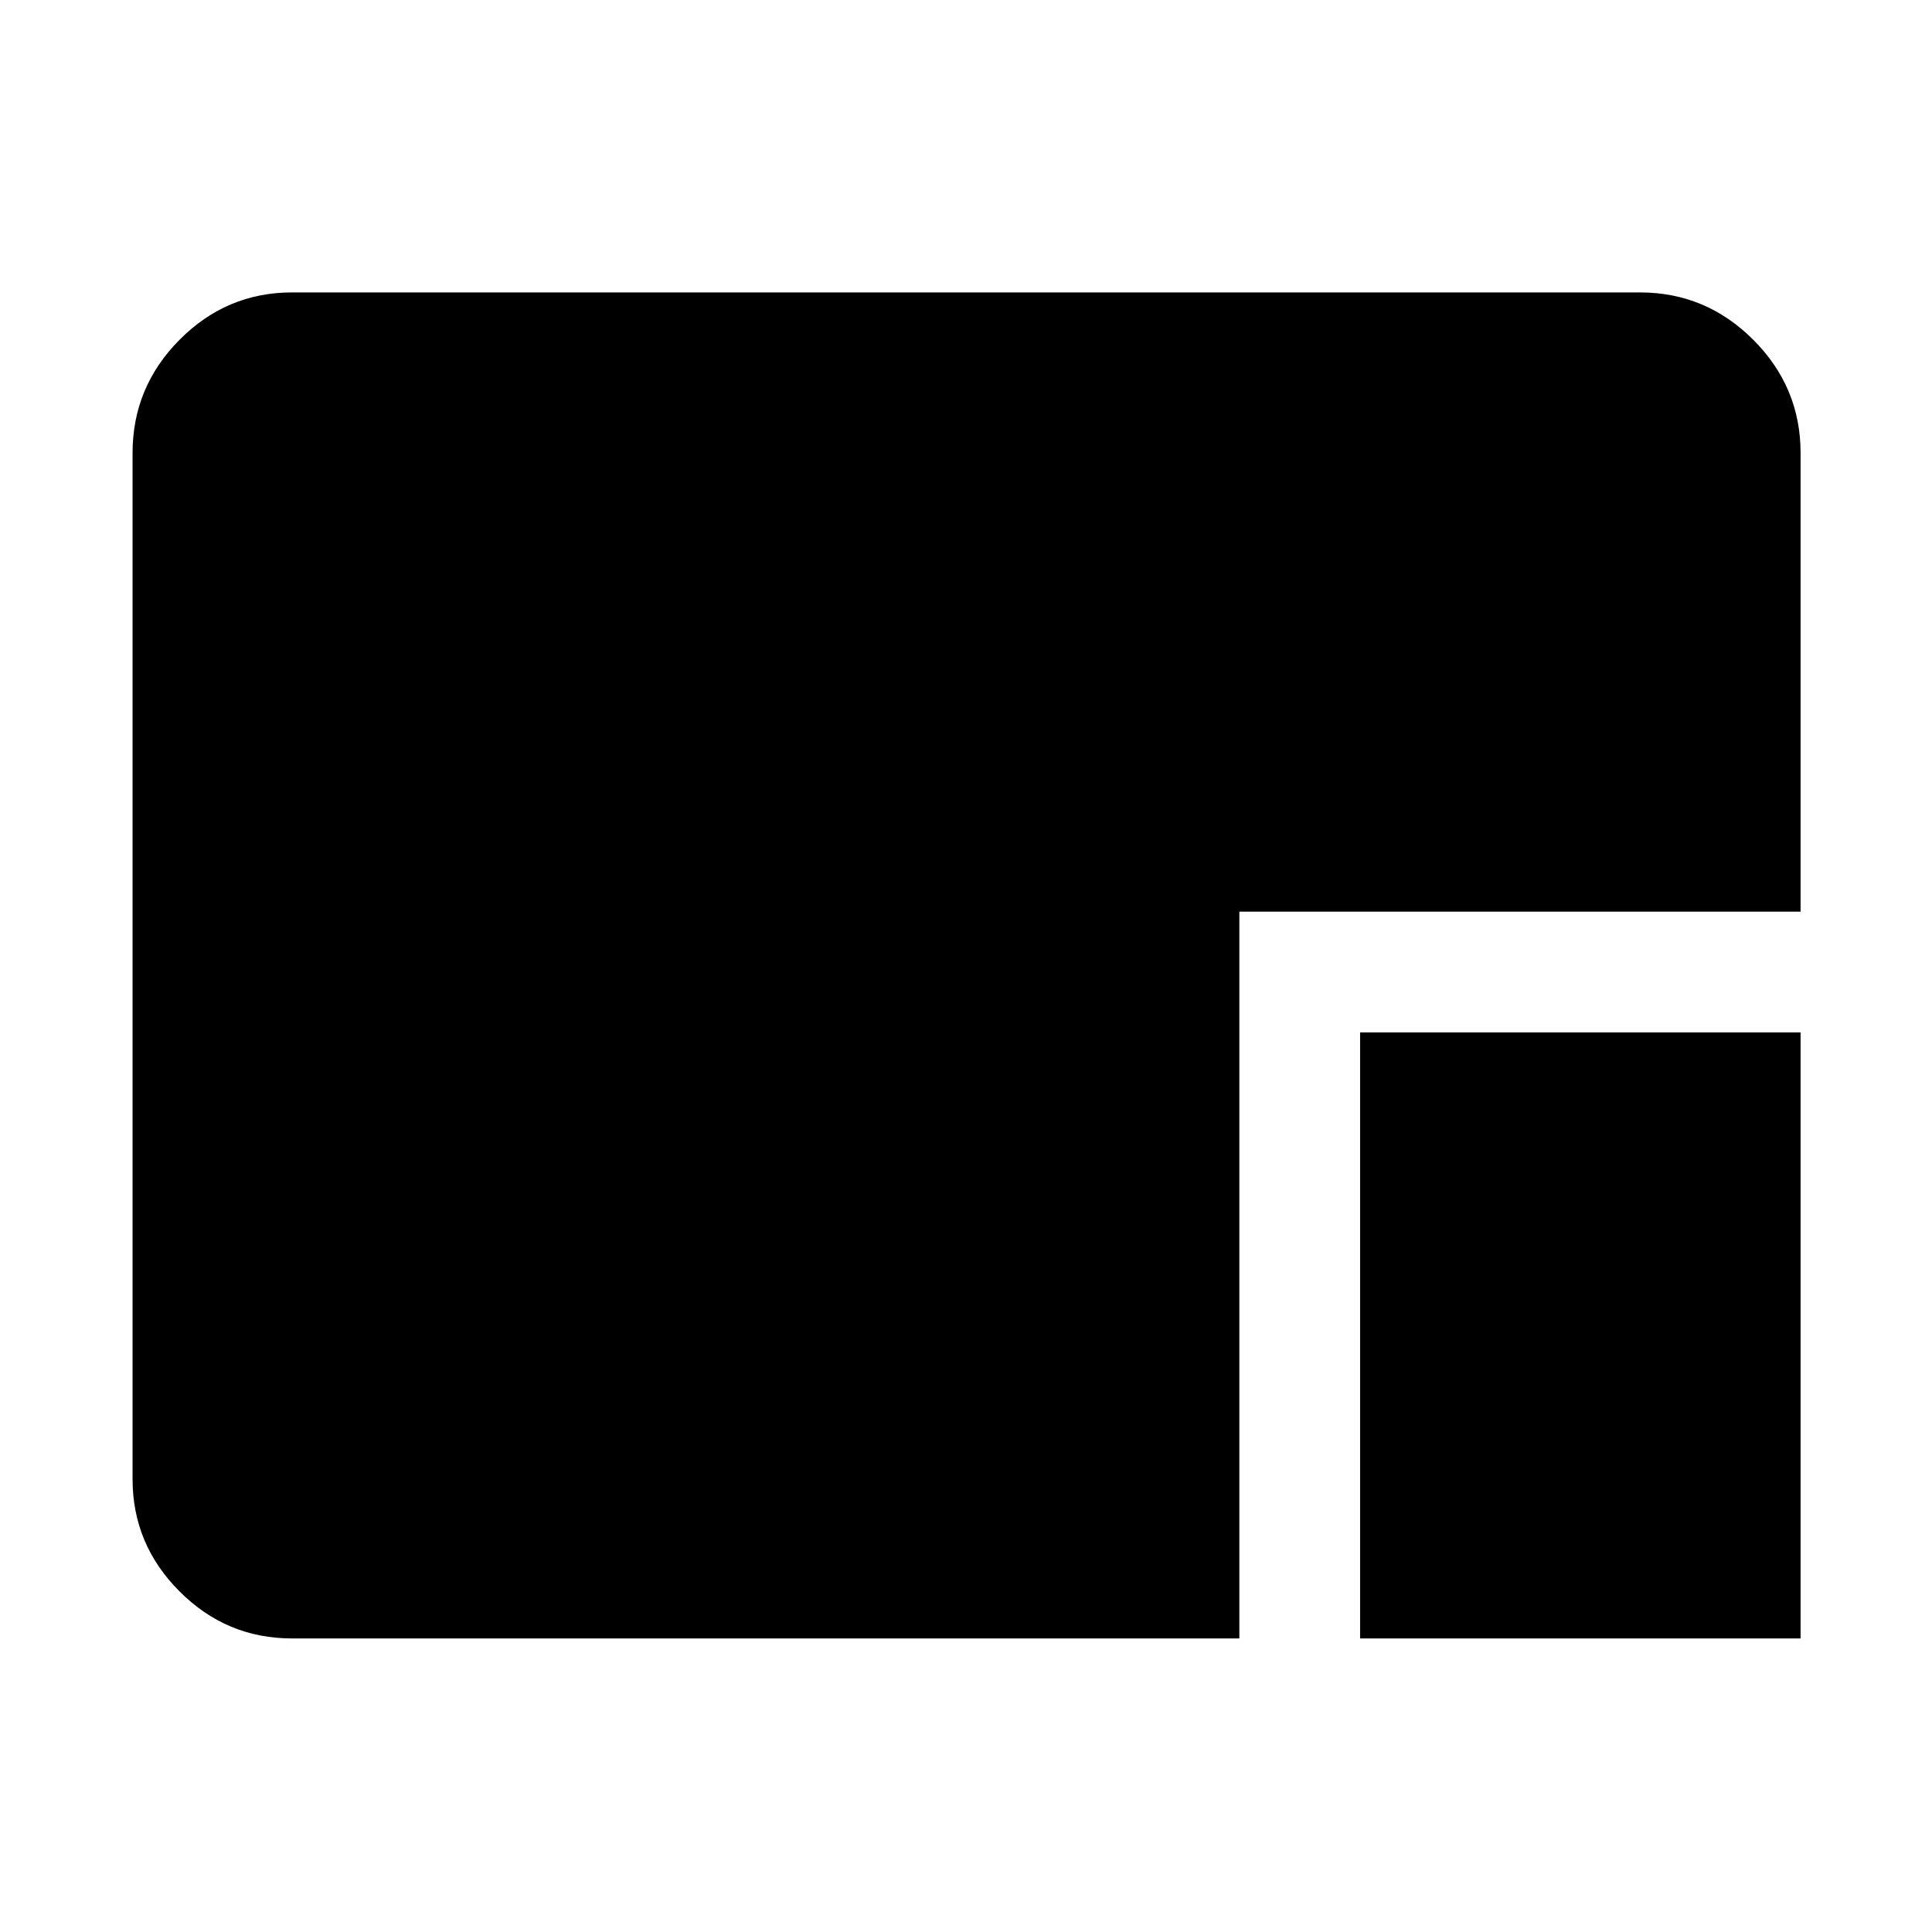 <svg xmlns="http://www.w3.org/2000/svg" height="48" viewBox="0 96 960 960" width="48"><path d="M675.827 910.131v-301.13h218.869v301.13H675.827Zm-530.74 0q-32.507 0-55.862-23.356-23.356-23.355-23.356-55.862V321.087q0-32.74 23.356-56.262 23.355-23.521 55.862-23.521h669.826q32.74 0 56.262 23.521 23.521 23.522 23.521 56.262v227.914H615.827v361.13h-470.74Z"/></svg>